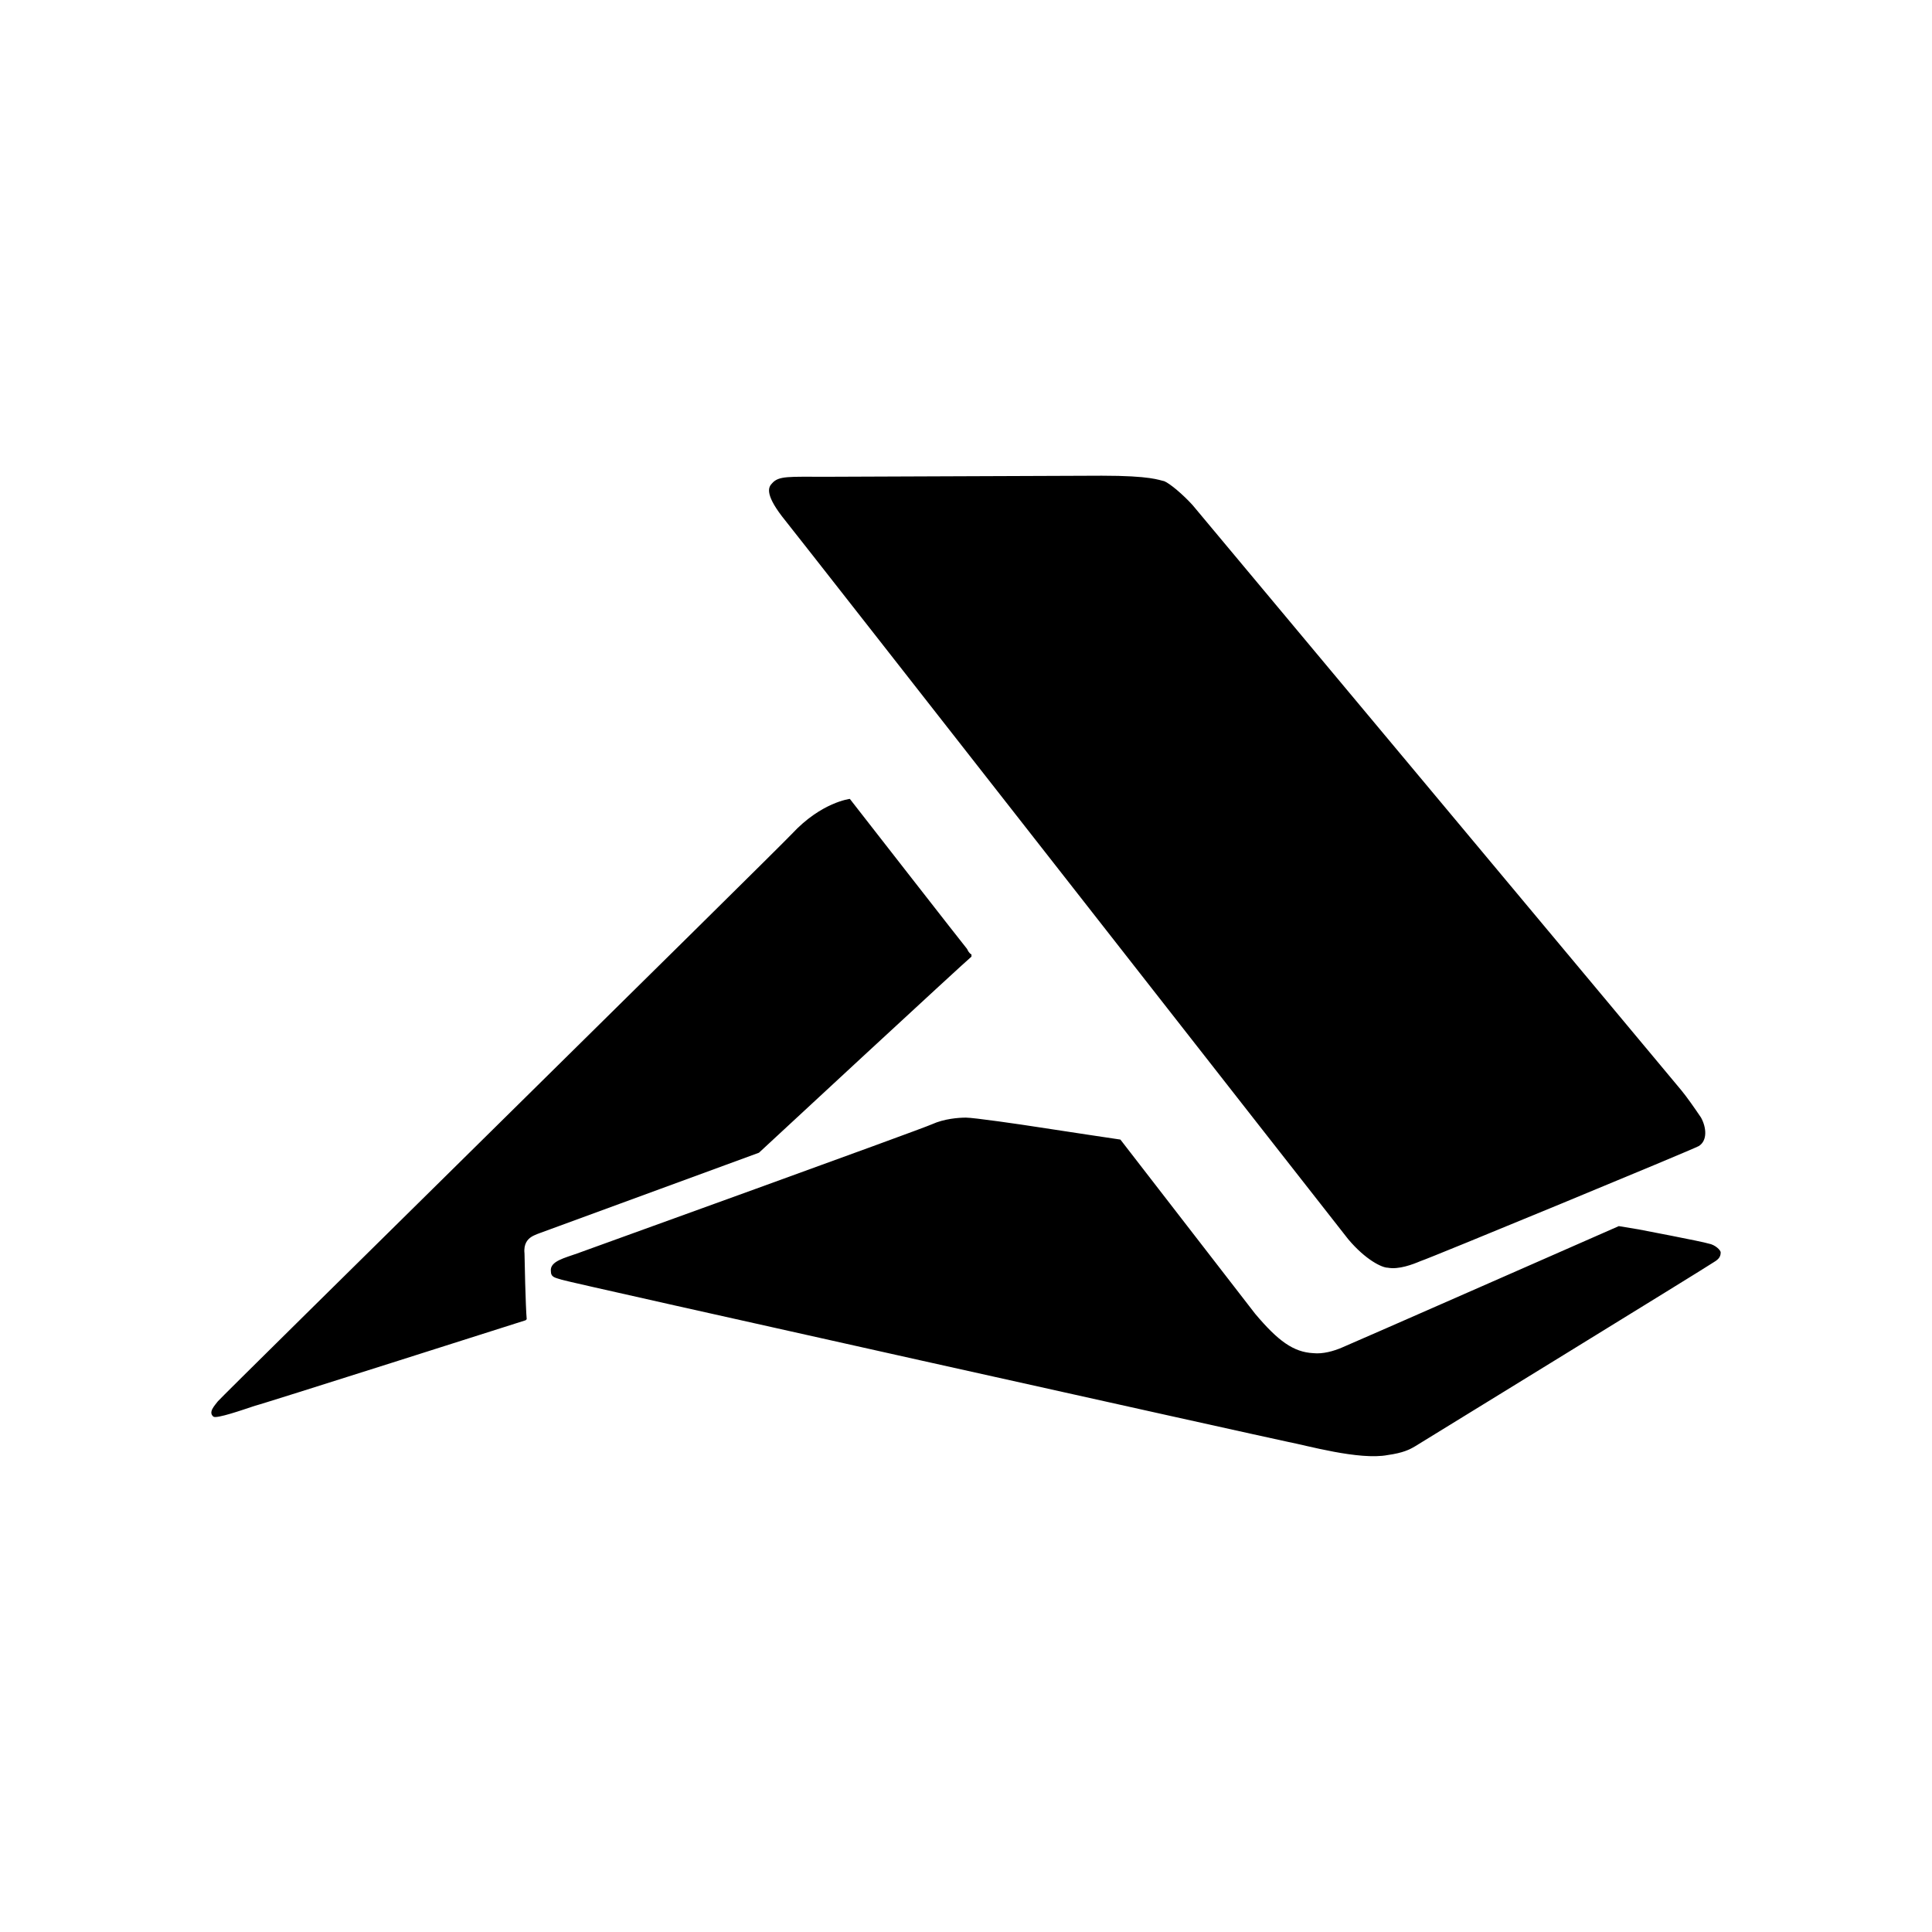 <svg xmlns="http://www.w3.org/2000/svg" width="100%" height="100%" viewBox="0 0 30.72 30.72"><path d="M21.438 19.705c-0.209-0.261-8.709-11.13-9.005-11.496-0.279-0.366-0.209-0.47-0.157-0.523 0.105-0.122 0.261-0.105 0.871-0.105 0.366 0 3.989-0.017 4.372-0.017 0.784 0 0.906 0.07 0.993 0.087 0.087 0.035 0.296 0.209 0.453 0.383 0.087 0.105 7.699 9.214 7.768 9.301 0.087 0.105 0.209 0.279 0.314 0.435 0.087 0.157 0.105 0.366-0.035 0.453-0.087 0.052-4.302 1.794-4.424 1.829-0.122 0.052-0.348 0.139-0.523 0.105C21.978 20.158 21.717 20.036 21.438 19.705M25.74 19.496l0.314 0.052c0 0 1.01 0.192 1.115 0.226C27.273 19.792 27.36 19.879 27.36 19.914c0 0.087-0.052 0.122-0.139 0.174-0.07 0.052-4.633 2.856-4.72 2.909-0.087 0.052-0.192 0.105-0.435 0.139-0.453 0.087-1.306-0.157-1.585-0.209-0.261-0.052-11.461-2.543-11.548-2.578-0.105-0.035-0.174-0.035-0.174-0.139-0.017-0.157 0.226-0.209 0.418-0.279 0.192-0.07 5.452-1.968 5.643-2.055 0.192-0.087 0.418-0.105 0.54-0.105s0.853 0.105 1.184 0.157 1.271 0.192 1.271 0.192l2.142 2.769c0.366 0.435 0.61 0.61 0.923 0.627 0.157 0.017 0.331-0.035 0.453-0.087C21.421 21.395 25.74 19.496 25.74 19.496M13.513 12.703c0 0 1.846 2.369 1.864 2.386 0.017 0.035 0.035 0.07 0.07 0.087v0.035c-0.07 0.052-3.362 3.1-3.379 3.118l-3.466 1.271c0 0-0.105 0.035-0.157 0.07-0.052 0.035-0.122 0.105-0.105 0.261 0 0.052 0.017 0.853 0.035 1.045-0.017 0.017 0 0-0.017 0.017 0 0-4.267 1.359-4.302 1.359-0.209 0.07-0.61 0.209-0.662 0.174-0.087-0.07 0.017-0.174 0.07-0.244 0.052-0.07 8.796-8.674 9.127-9.022C13.06 12.755 13.513 12.703 13.513 12.703" /></svg>